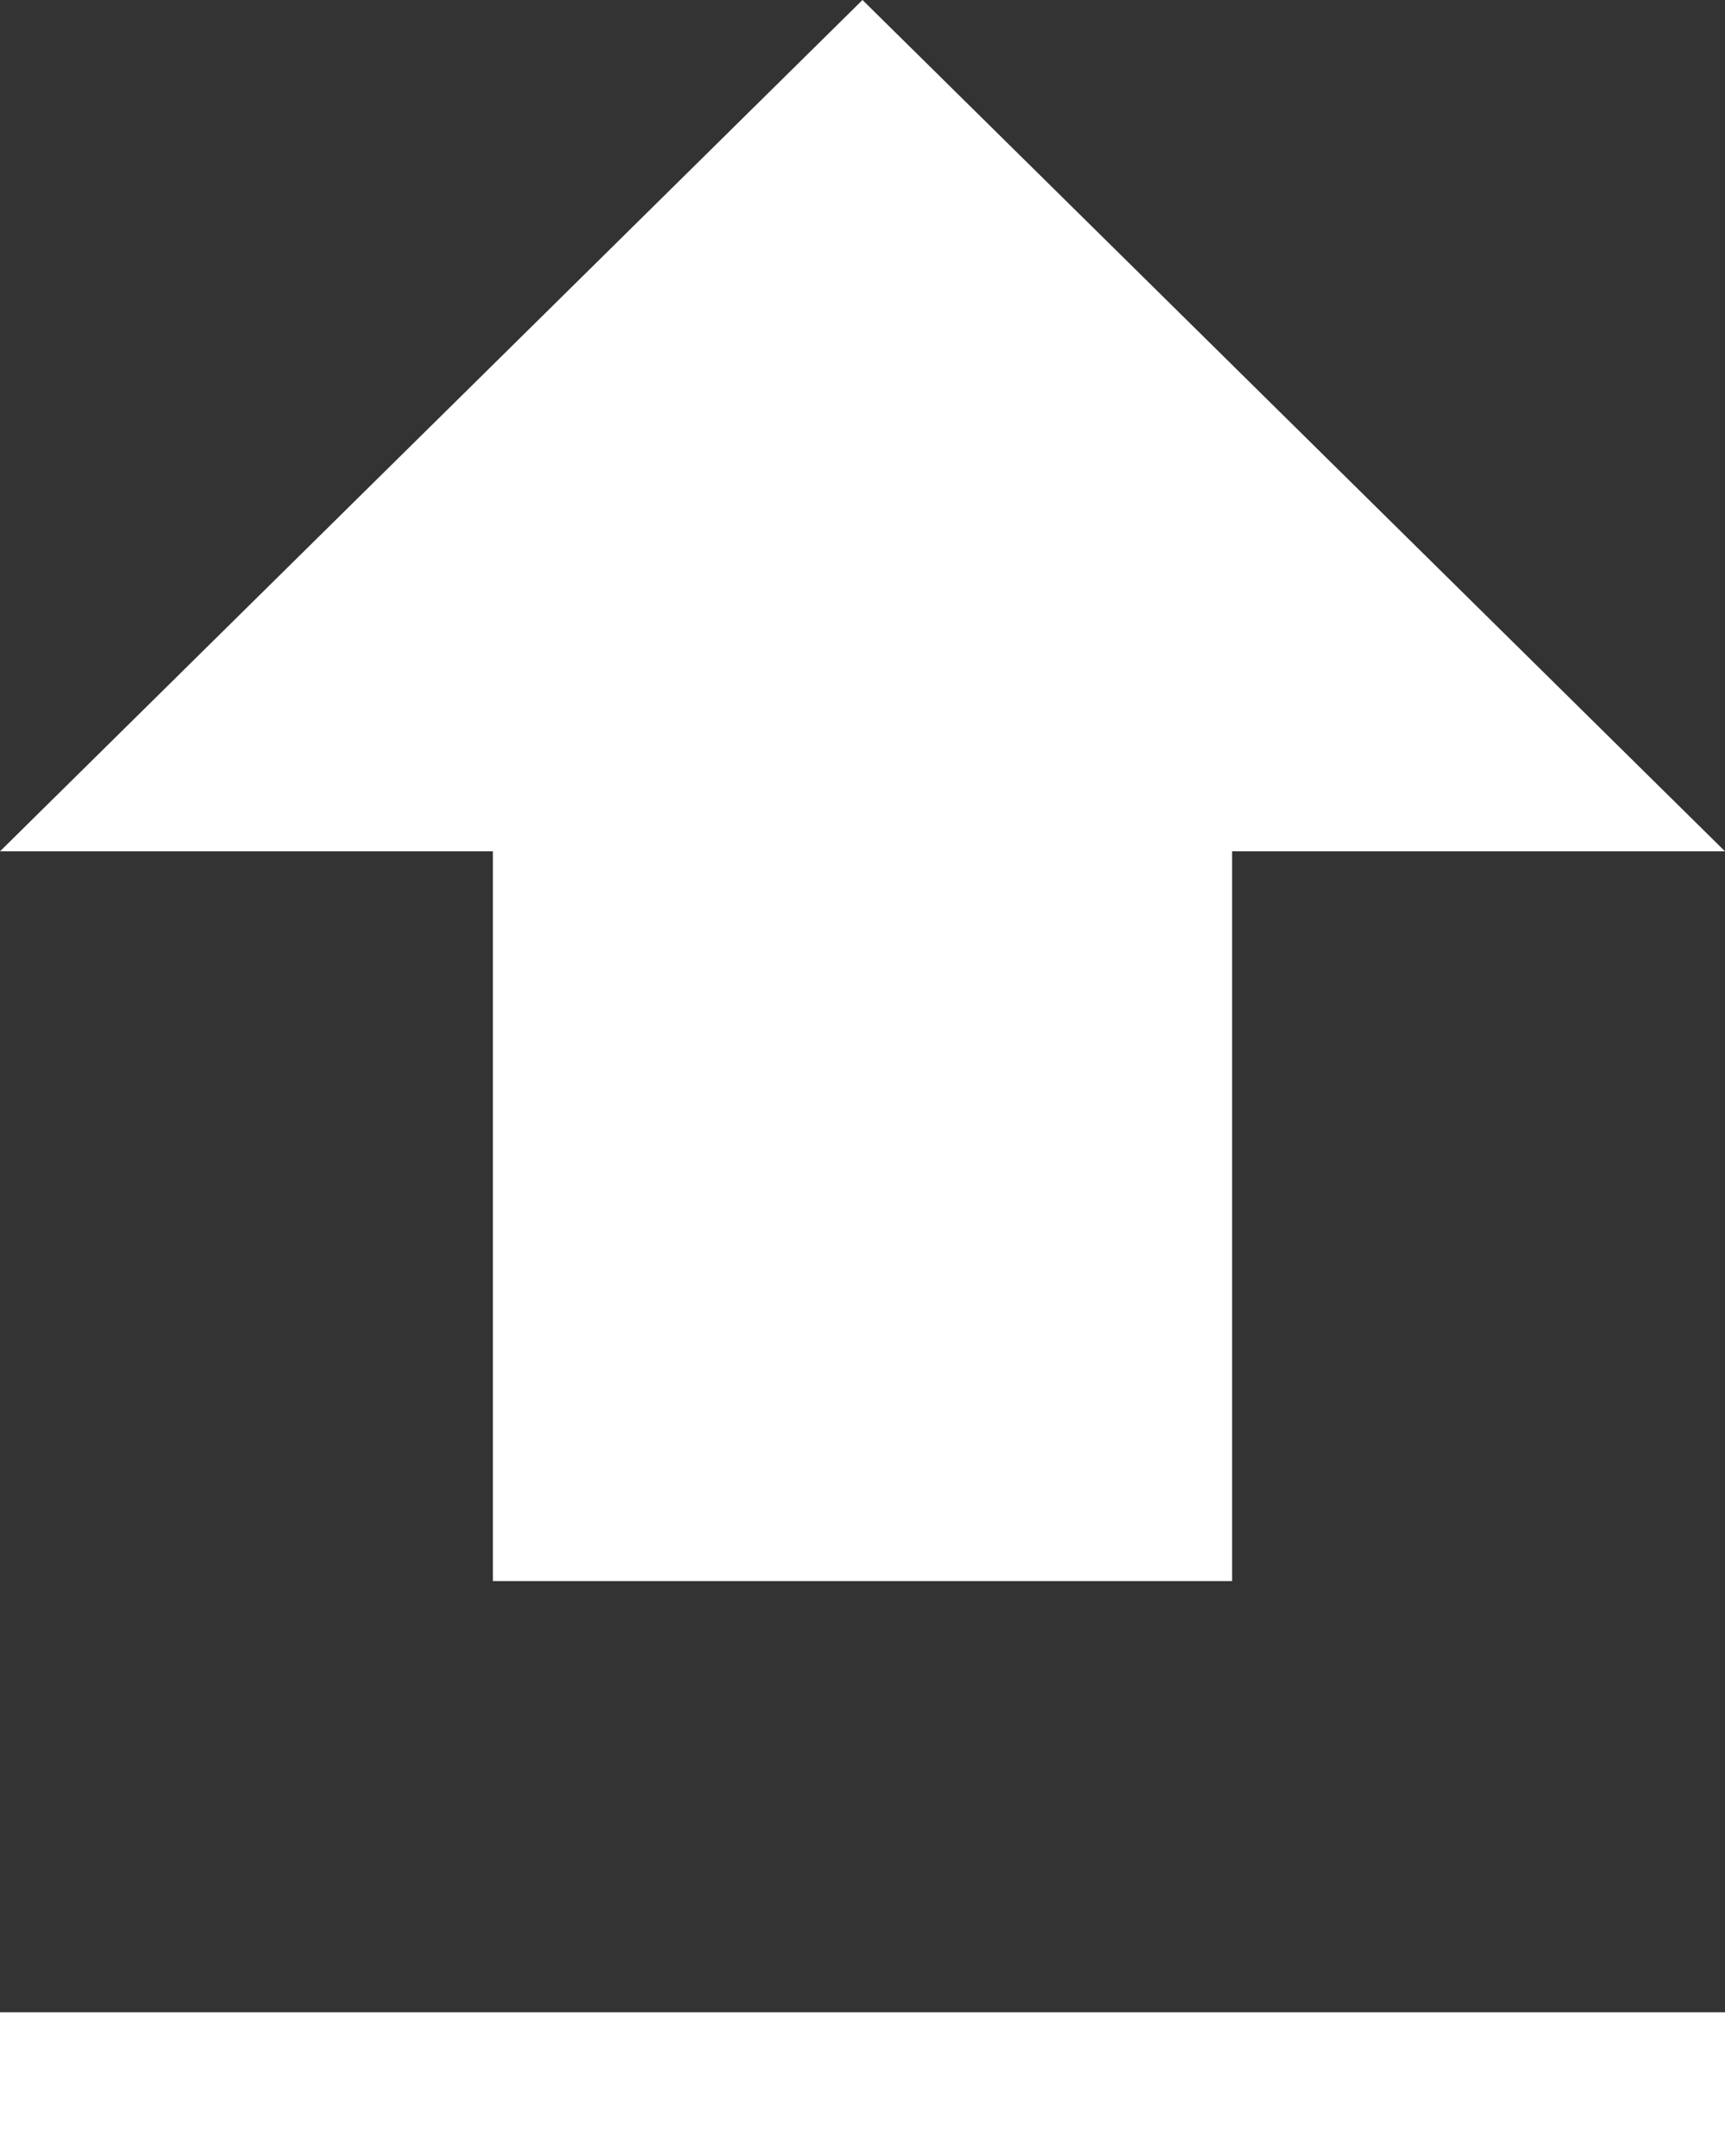 <?xml version="1.0" encoding="UTF-8"?>
<svg width="12px" height="15px" viewBox="0 0 12 15" version="1.1" xmlns="http://www.w3.org/2000/svg" xmlns:xlink="http://www.w3.org/1999/xlink">
    <rect x="0" y="0" width="12" height="15" fill="#333333" stroke="none"/>
    <!-- Generator: Sketch 51.2 (57519) - http://www.bohemiancoding.com/sketch -->
    <title>upload-button</title>
    <desc>Created with Sketch.</desc>
    <defs></defs>
    <g id="1.-ACCUEIL" stroke="none" stroke-width="1" fill="none" fill-rule="evenodd">
        <g id="Desktop-HD-+-menu-Copy-3" transform="translate(-463, -1737)" fill="#FFFFFF" fill-rule="nonzero">
            <g id="Group" transform="translate(250, 1724)">
                <g id="upload-button" transform="translate(213, 13)">
                    <polygon id="Shape" points="3.429 11 8.571 11 8.571 5.923 12 5.923 6 0 0 5.923 3.429 5.923"></polygon>
                    <rect id="Rectangle-path" x="0" y="14" width="12" height="1"></rect>
                </g>
            </g>
        </g>
    </g>
</svg>